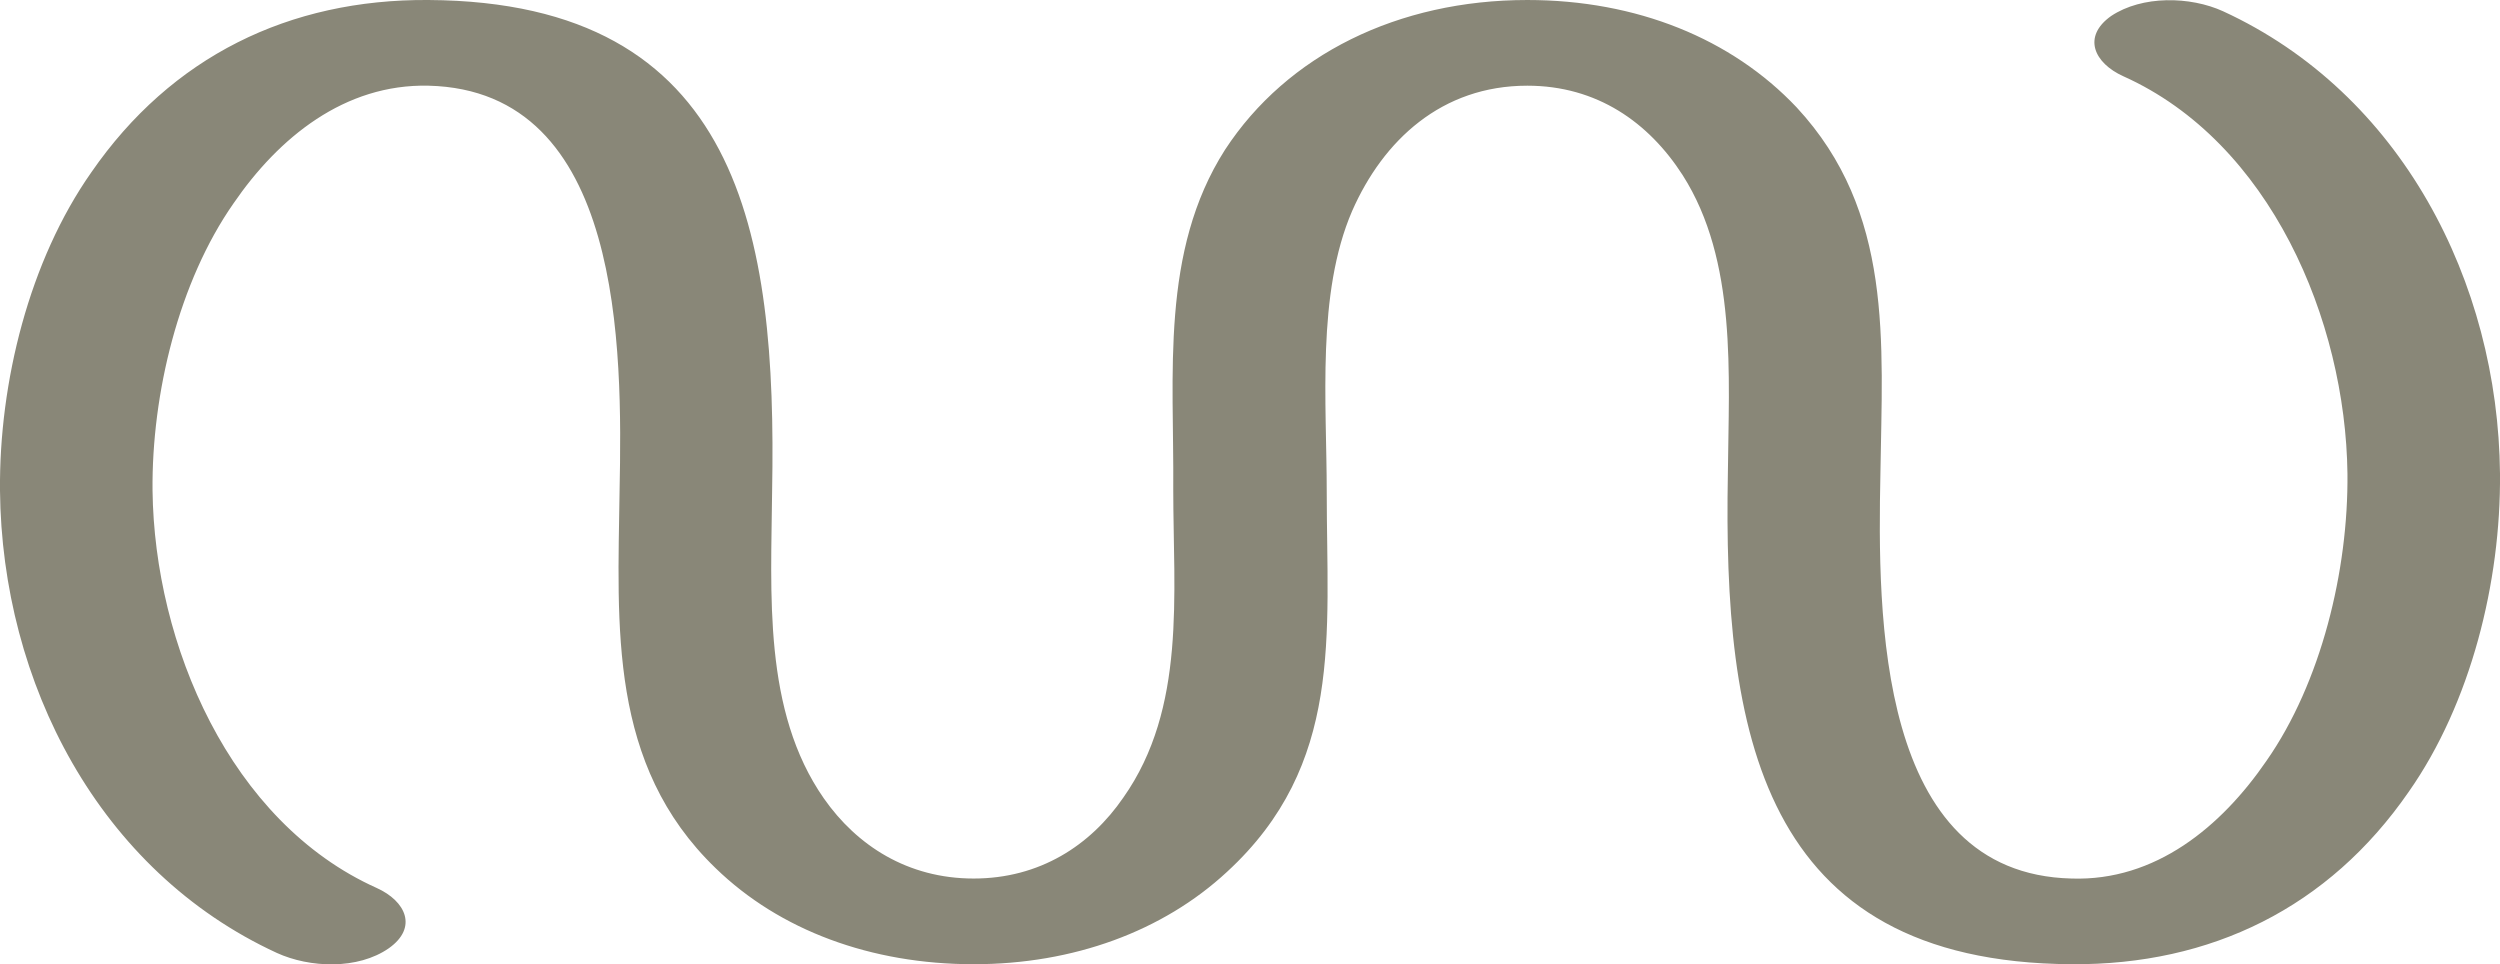 <?xml version="1.0" encoding="UTF-8"?>
<!DOCTYPE svg PUBLIC "-//W3C//DTD SVG 1.1//EN" "http://www.w3.org/Graphics/SVG/1.1/DTD/svg11.dtd">
<!-- Creator: CorelDRAW X8 -->
<svg xmlns="http://www.w3.org/2000/svg" xml:space="preserve" width="2655px" height="1024px" version="1.1" style="shape-rendering:geometricPrecision; text-rendering:geometricPrecision; image-rendering:optimizeQuality; fill-rule:evenodd; clip-rule:evenodd"
viewBox="0 0 2655 1024"
 xmlns:xlink="http://www.w3.org/1999/xlink">
 <defs>
  <style type="text/css">
   <![CDATA[
    .fil0 {fill:#898778;fill-rule:nonzero}
   ]]>
  </style>
 </defs>
 <g id="Layer_x0020_1">
  <path class="fil0" d="M1193 847c-35,51 -89,86 -159,86 -70,0 -124,-35 -159,-85 -65,-93 -56,-218 -55,-327 5,-272 -33,-519 -365,-521 -148,-1 -273,60 -358,183 -66,94 -98,223 -97,338 2,204 105,404 294,491 35,16 86,18 119,-5 31,-22 18,-50 -13,-64 -156,-70 -236,-259 -238,-422 -1,-103 28,-222 86,-305 48,-70 118,-127 207,-125 207,5 206,280 203,430 -2,145 -12,291 102,401 68,66 165,102 274,102 106,0 201,-35 269,-98 124,-114 106,-252 106,-403 0,-95 -11,-211 27,-299 33,-75 95,-133 186,-133 74,0 129,39 165,95 58,91 49,212 48,317 -5,272 33,519 365,521 148,1 273,-60 358,-183 66,-94 98,-223 97,-338 -2,-204 -105,-404 -294,-491 -35,-16 -86,-17 -119,5 -31,22 -18,50 13,64 156,70 236,259 238,422 1,103 -28,222 -86,305 -48,70 -118,128 -207,125 -207,-5 -206,-280 -203,-430 2,-140 14,-278 -89,-389 -69,-73 -170,-114 -286,-114 -137,0 -255,58 -321,159 -69,108 -54,239 -55,361 0,111 14,232 -53,327z"/>
 </g>
</svg>
